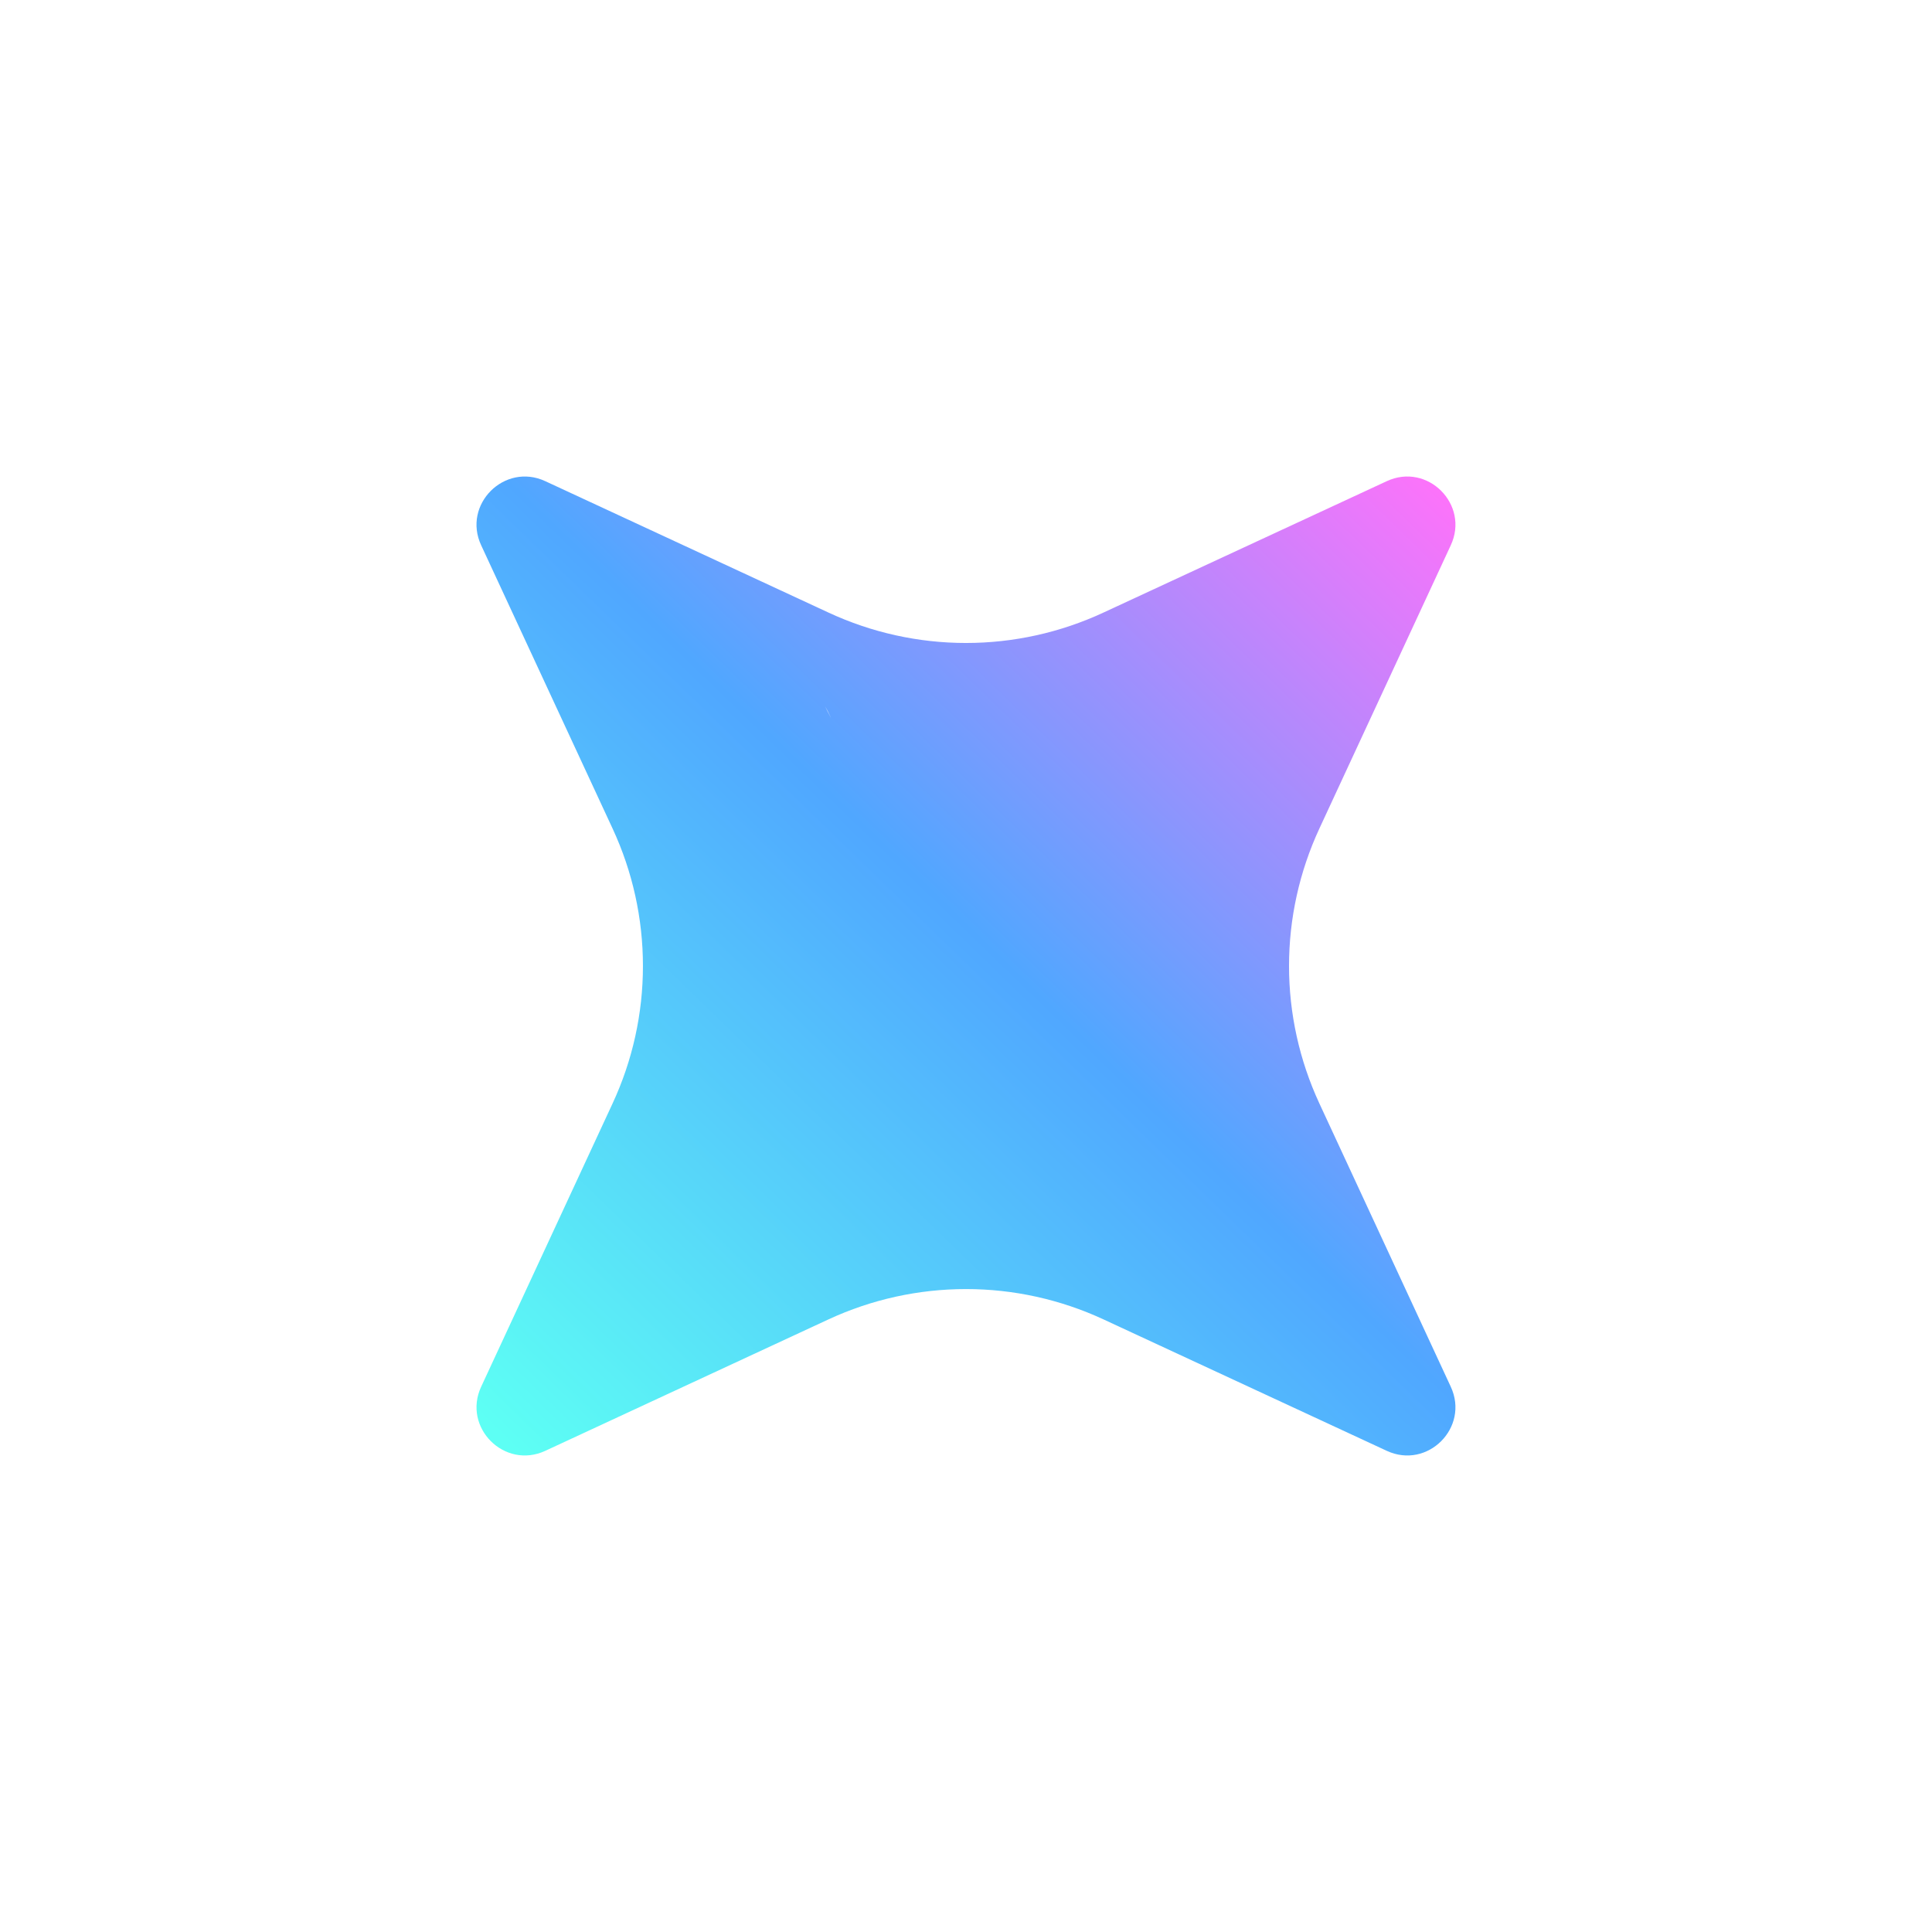 <svg width="46" height="46" viewBox="0 0 46 46" fill="none" xmlns="http://www.w3.org/2000/svg">
<path d="M11.456 12.982C11.005 12.012 12.012 11.007 12.982 11.456L19.728 14.586C20.753 15.062 21.87 15.309 23 15.309C24.13 15.309 25.246 15.062 26.271 14.586L33.017 11.457C33.988 11.005 34.994 12.011 34.542 12.983L31.413 19.729C30.938 20.754 30.691 21.87 30.691 23C30.691 24.13 30.938 25.246 31.413 26.271L34.542 33.017C34.994 33.989 33.988 34.995 33.017 34.543L26.271 31.413C25.246 30.938 24.13 30.692 23 30.692C21.87 30.692 20.753 30.938 19.728 31.413L12.982 34.544C12.012 34.993 11.006 33.989 11.456 33.018L14.586 26.271C15.062 25.246 15.308 24.13 15.308 23C15.308 21.87 15.062 20.754 14.586 19.729L11.456 12.982ZM19.644 16.815C20.241 18.105 23 21.579 23 23C23 24.421 18.861 26.553 17.107 27.367C18.396 26.769 21.578 23 23 23C24.421 23 25.827 28.995 27.116 29.594L31.739 31.739L26.629 29.617C26.03 28.328 23 24.422 23 23C23 21.578 25.827 17.703 26.926 16.531L31.739 14.261L26.982 16.536C26.529 19.111 24.421 23 23 23C21.578 23 20.327 17.981 19.644 16.815Z" fill="url(#paint0_linear_19_189)"/>
<defs>
<linearGradient id="paint0_linear_19_189" x1="12.033" y1="34.314" x2="34.307" y2="11.333" gradientUnits="userSpaceOnUse">
<stop stop-color="#5DFFF4"/>
<stop offset="0.514" stop-color="#50A7FF"/>
<stop offset="1" stop-color="#FF72FA"/>
</linearGradient>
</defs>
</svg>
